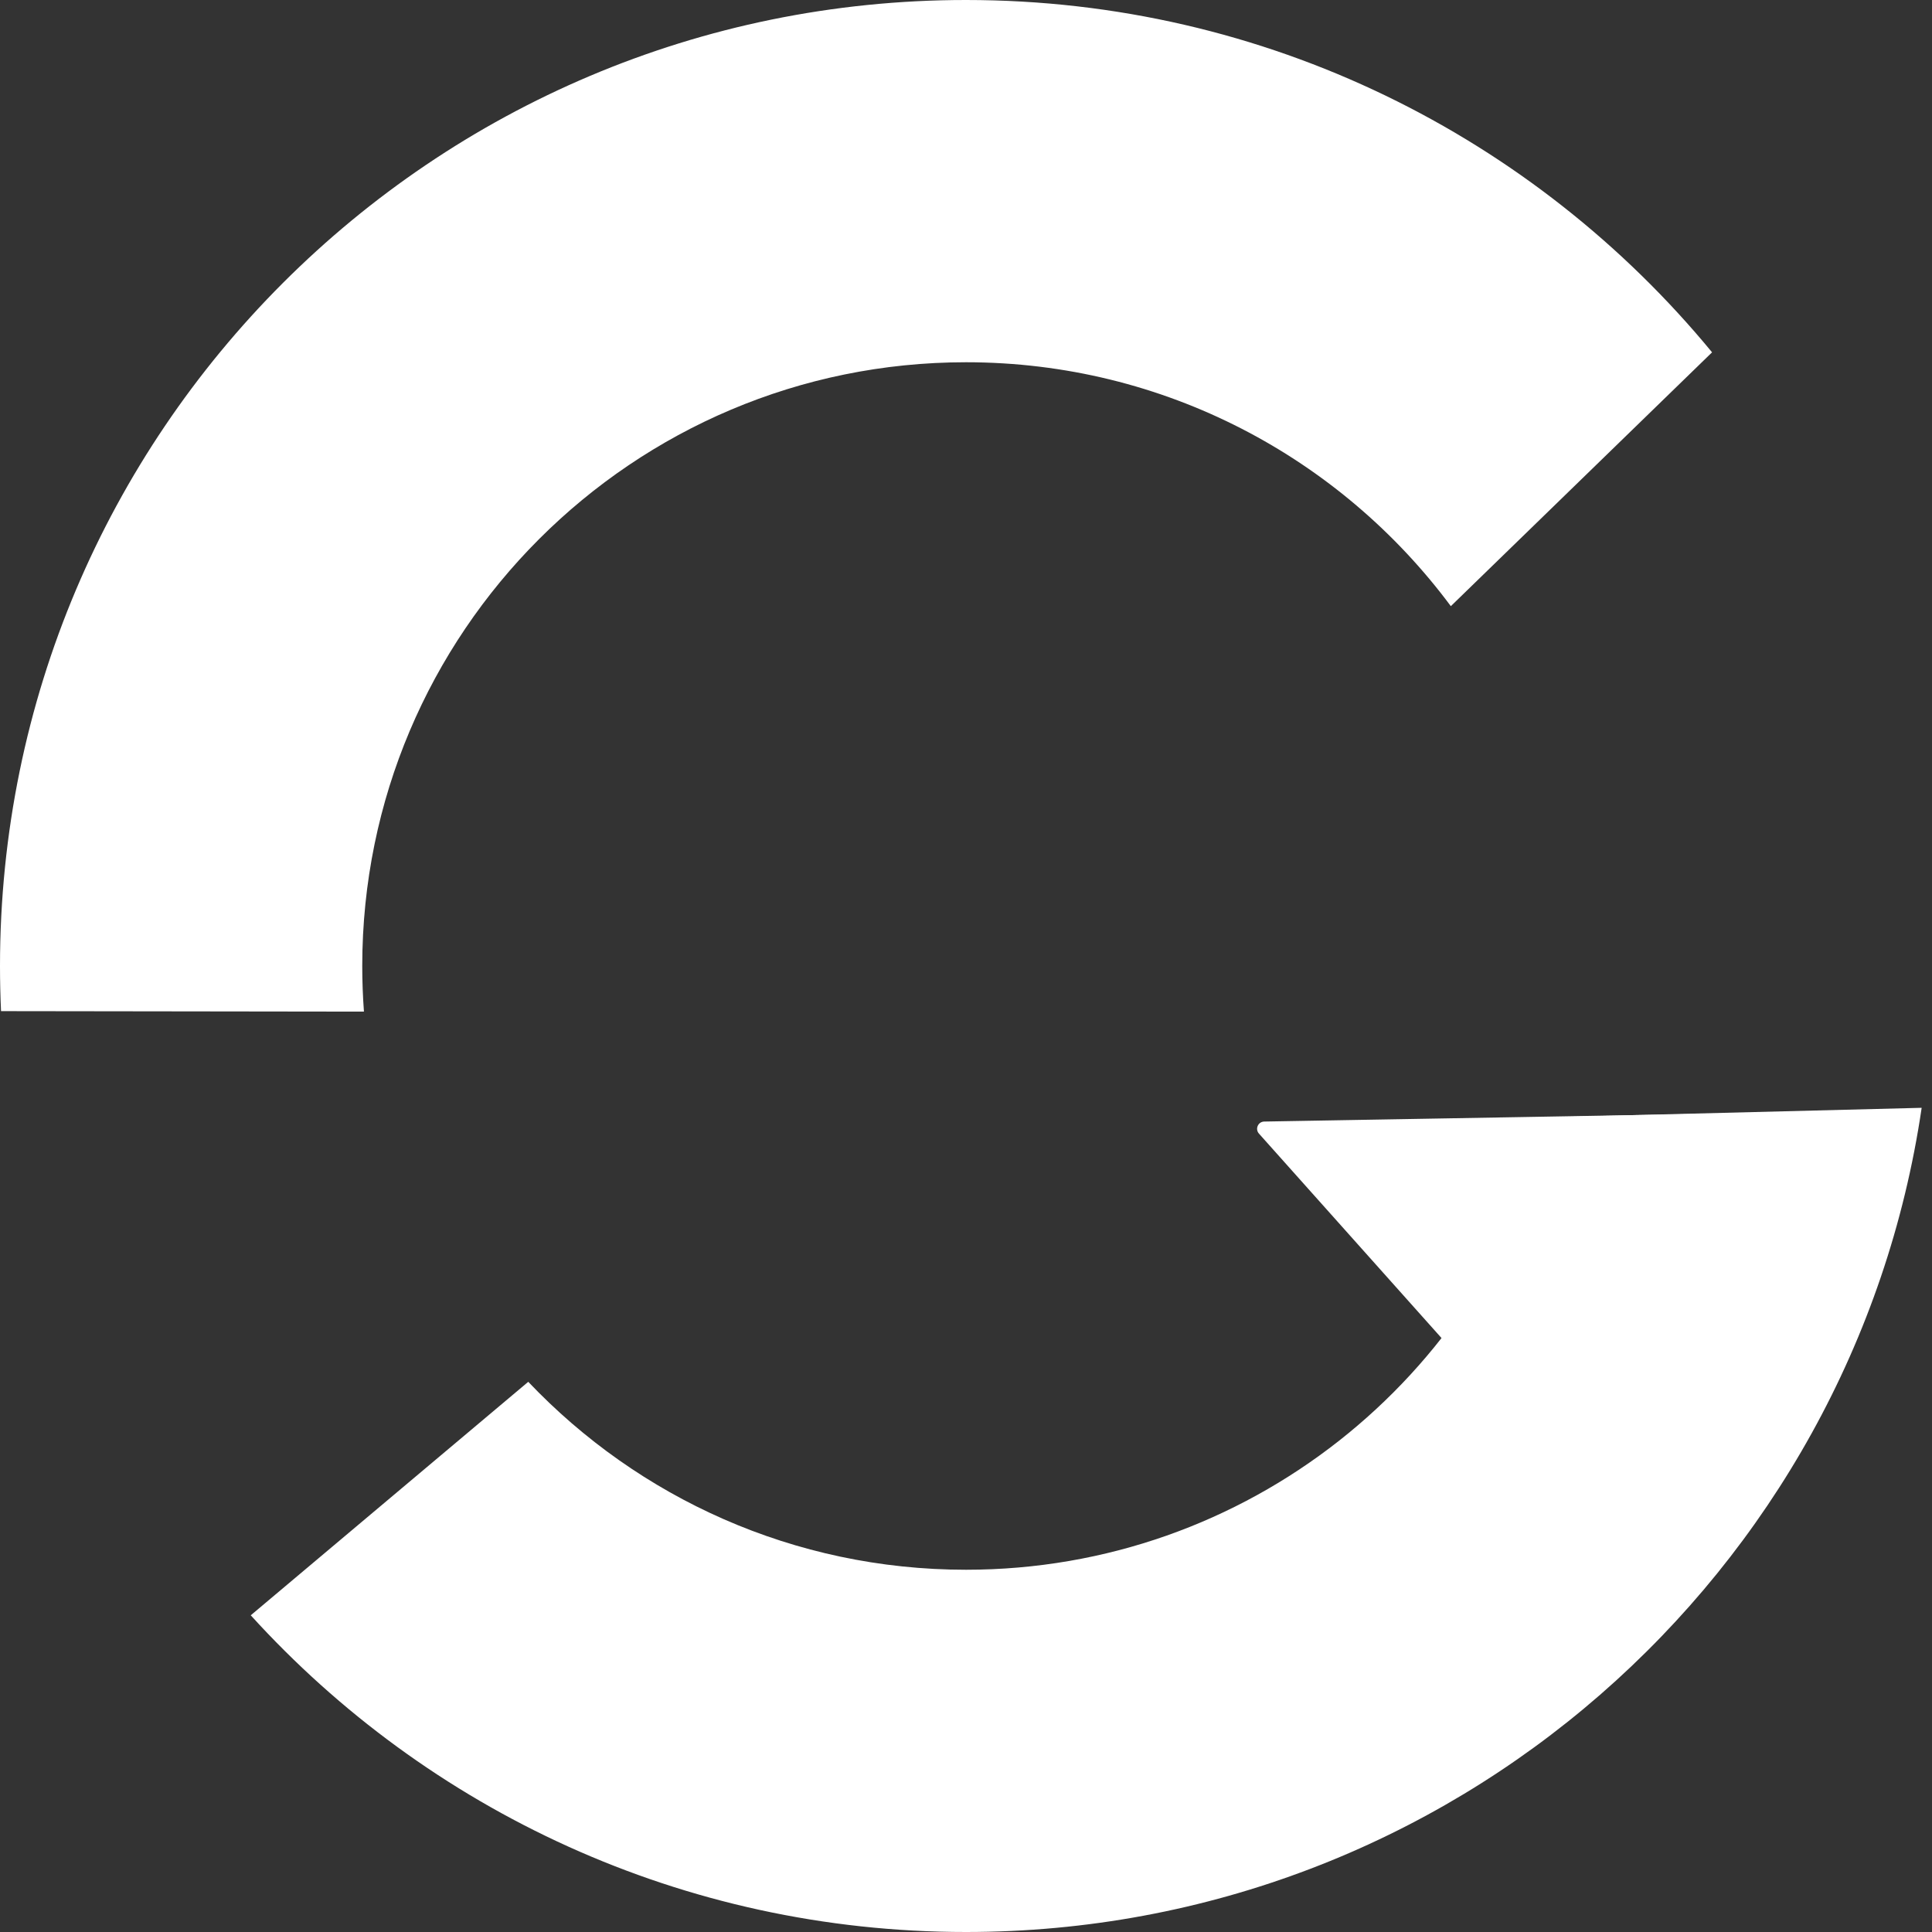 <svg width="80" height="80" viewBox="0 0 80 80" fill="none" xmlns="http://www.w3.org/2000/svg">
<rect x="0" y="0" width="80" height="80" fill="#333333" stroke="none"/>
<g clip-path="url(#clip0_1_2)">
<path d="M62.625 58.176C62.508 58.317 62.293 58.321 62.171 58.184L52.131 46.941C51.96 46.75 52.092 46.446 52.349 46.441L72.031 46.098C72.287 46.093 72.431 46.392 72.267 46.59L62.625 58.176Z" fill="white"/>
<path fill-rule="evenodd" clip-rule="evenodd" d="M79.572 45.872L64.21 46.261C61.431 57.038 51.645 65 40 65C32.866 65 26.429 62.012 21.874 57.218L10.383 66.886C17.701 74.942 28.26 80 40 80C60.097 80 76.732 65.18 79.572 45.872ZM70.893 14.589L60.076 25.1C55.52 18.971 48.224 15 40 15C26.193 15 15 26.193 15 40C15 40.635 15.024 41.265 15.07 41.889L0.043 41.869C0.014 41.249 0 40.626 0 40C0 17.909 17.909 0 40 0C52.442 0 63.557 5.681 70.893 14.589Z" fill="white"/>
</g>
<defs>
<clipPath id="clip0_1_2">
<rect width="80" height="80" fill="white"/>
</clipPath>
</defs>
</svg>